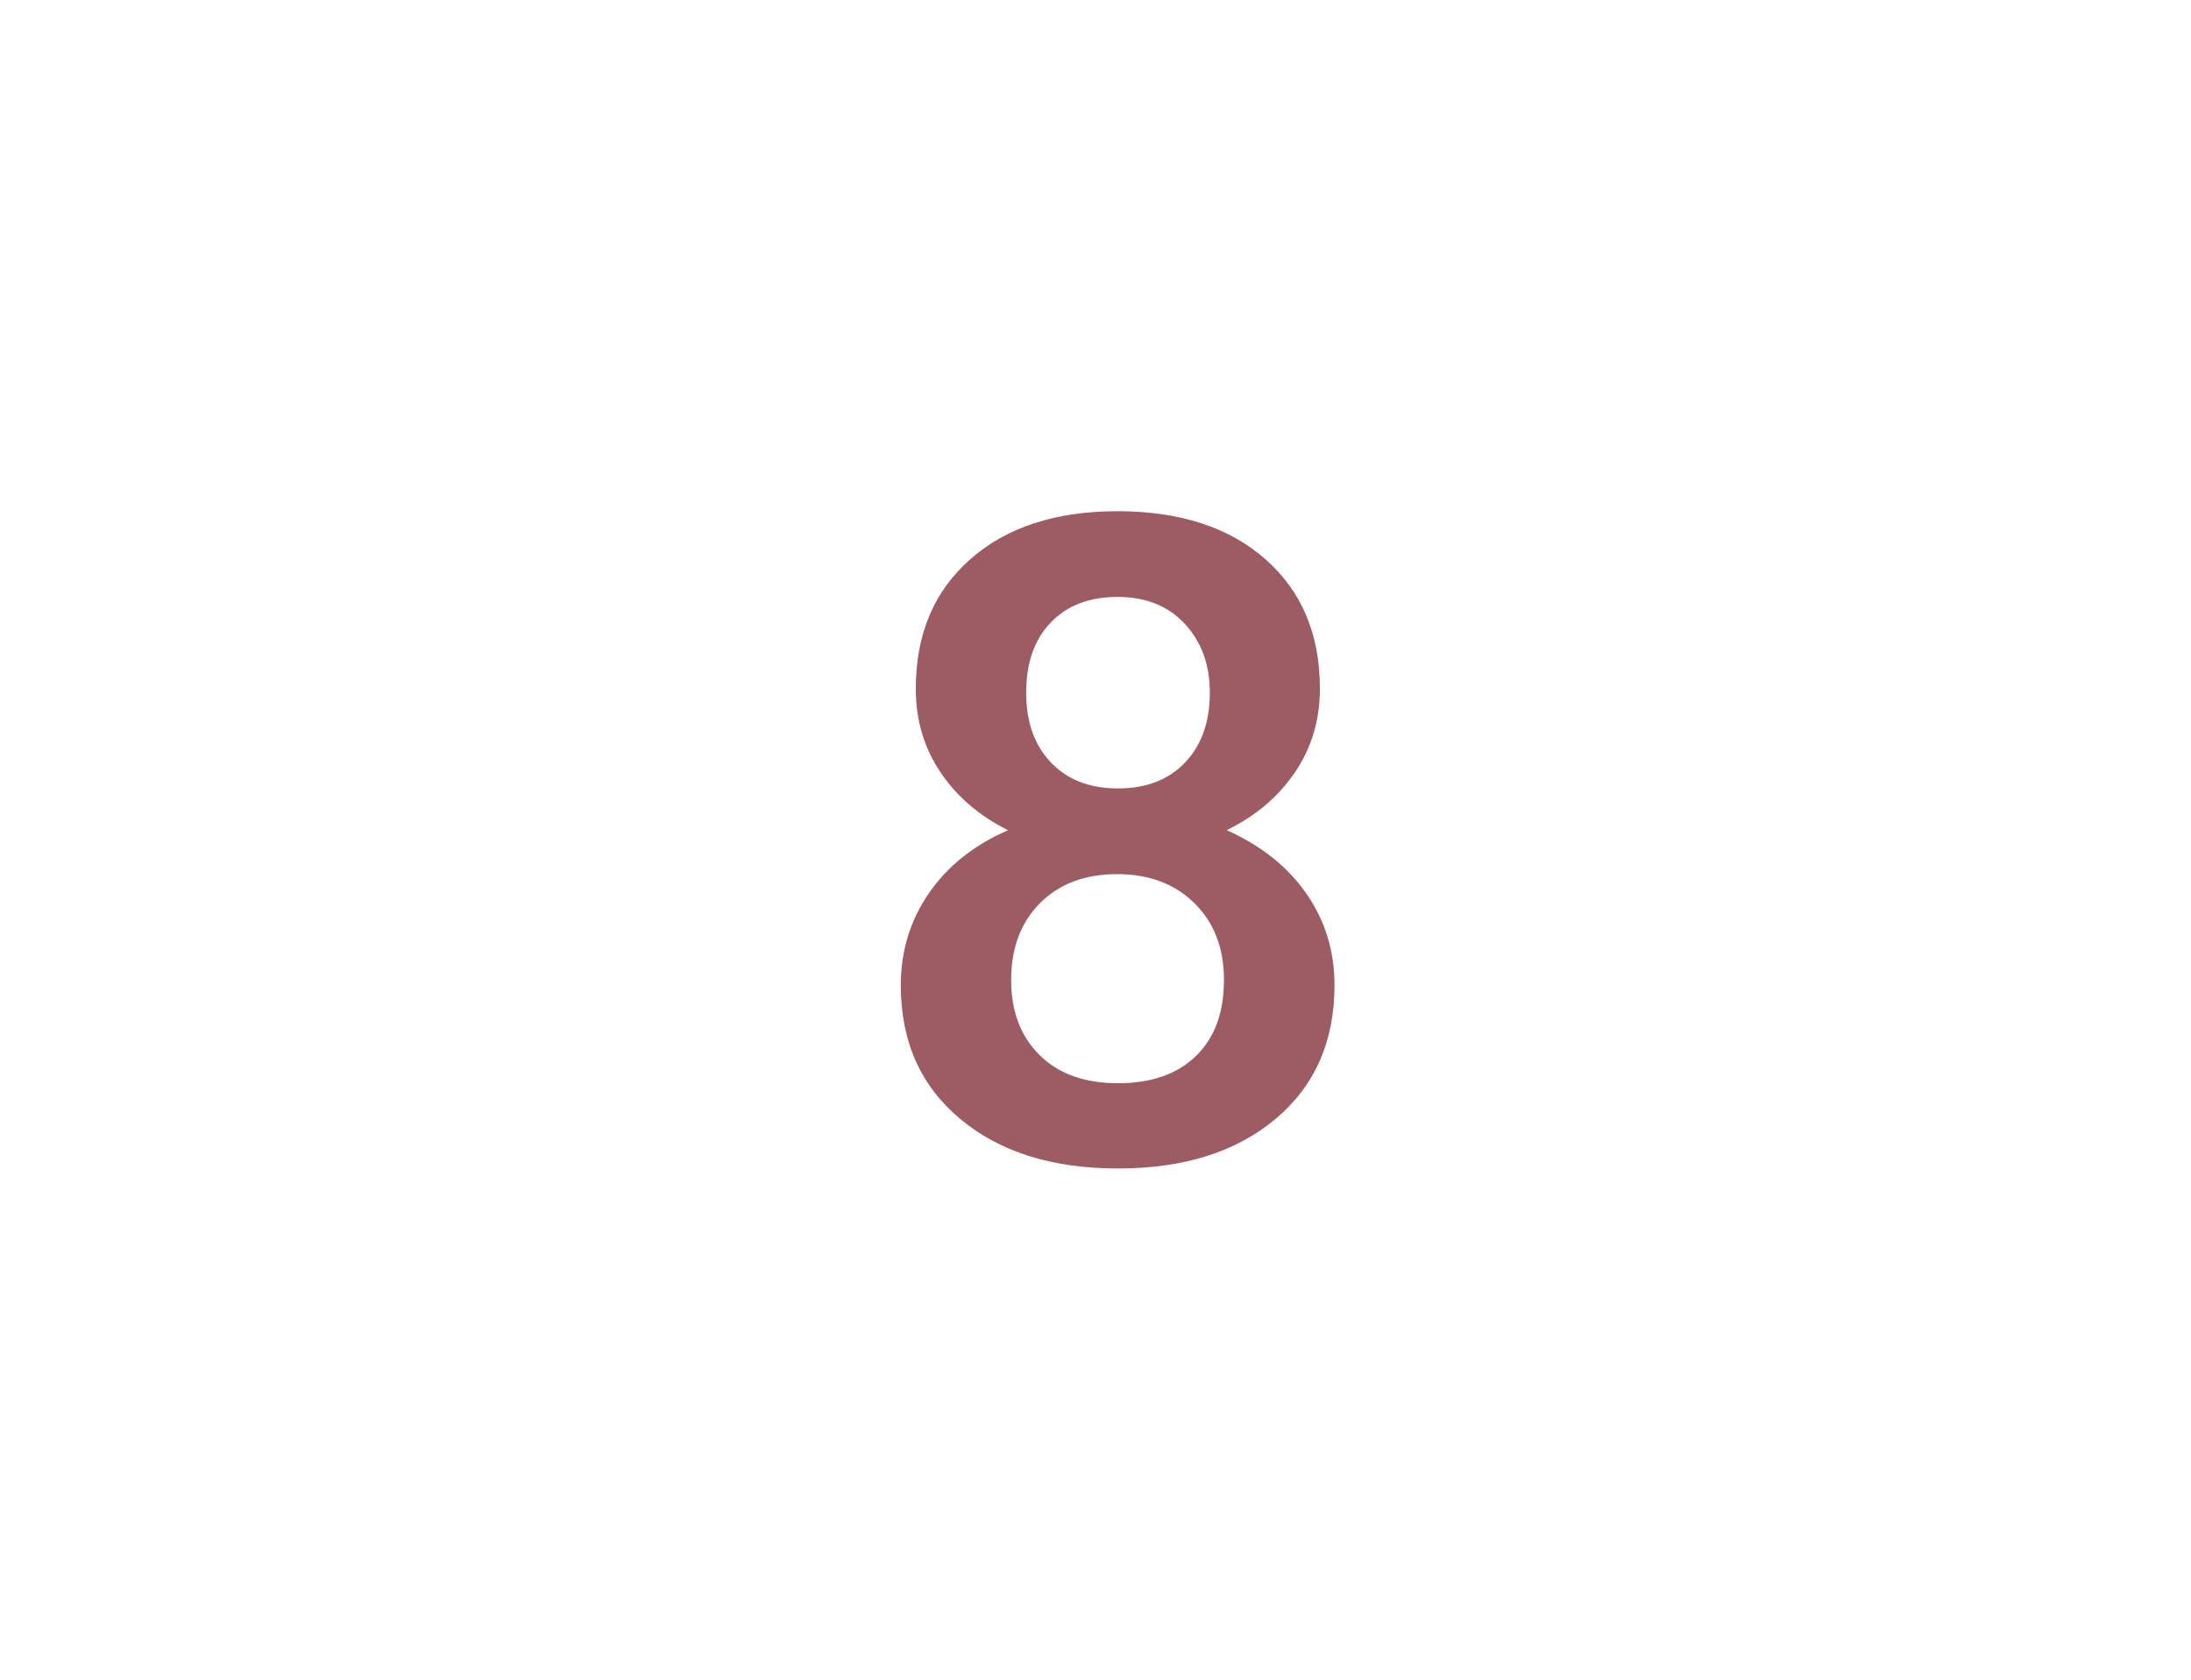 <svg width="60" height="46" viewBox="0 0 60 46" fill="none" xmlns="http://www.w3.org/2000/svg">
<path d="M36.145 18.859C36.145 19.717 35.917 20.482 35.461 21.152C35.006 21.822 34.383 22.348 33.594 22.734C34.54 23.16 35.268 23.74 35.78 24.479C36.29 25.218 36.545 26.051 36.545 26.982C36.545 28.521 36.005 29.743 34.927 30.645C33.849 31.548 32.413 32 30.619 32C28.817 32 27.376 31.548 26.293 30.641C25.209 29.734 24.668 28.517 24.668 26.984C24.668 26.047 24.925 25.203 25.44 24.458C25.954 23.712 26.677 23.139 27.606 22.736C26.827 22.35 26.209 21.824 25.758 21.154C25.305 20.484 25.079 19.721 25.079 18.862C25.079 17.37 25.577 16.188 26.575 15.312C27.565 14.438 28.91 14 30.604 14C32.305 14 33.655 14.438 34.65 15.312C35.645 16.186 36.145 17.367 36.145 18.859ZM33.518 26.837C33.518 25.971 33.251 25.272 32.714 24.739C32.177 24.207 31.471 23.939 30.591 23.939C29.712 23.939 29.008 24.204 28.481 24.732C27.954 25.263 27.69 25.964 27.69 26.837C27.69 27.695 27.95 28.381 28.469 28.895C28.989 29.409 29.704 29.665 30.616 29.665C31.53 29.665 32.241 29.416 32.751 28.919C33.263 28.422 33.518 27.728 33.518 26.837ZM33.131 18.968C33.131 18.206 32.903 17.578 32.447 17.086C31.991 16.593 31.376 16.347 30.604 16.347C29.832 16.347 29.221 16.581 28.773 17.05C28.324 17.519 28.101 18.158 28.101 18.968C28.101 19.771 28.327 20.408 28.78 20.882C29.234 21.355 29.844 21.592 30.616 21.592C31.388 21.592 32.001 21.355 32.452 20.882C32.905 20.408 33.131 19.771 33.131 18.968Z" fill="#9D5C63"/>
</svg>
